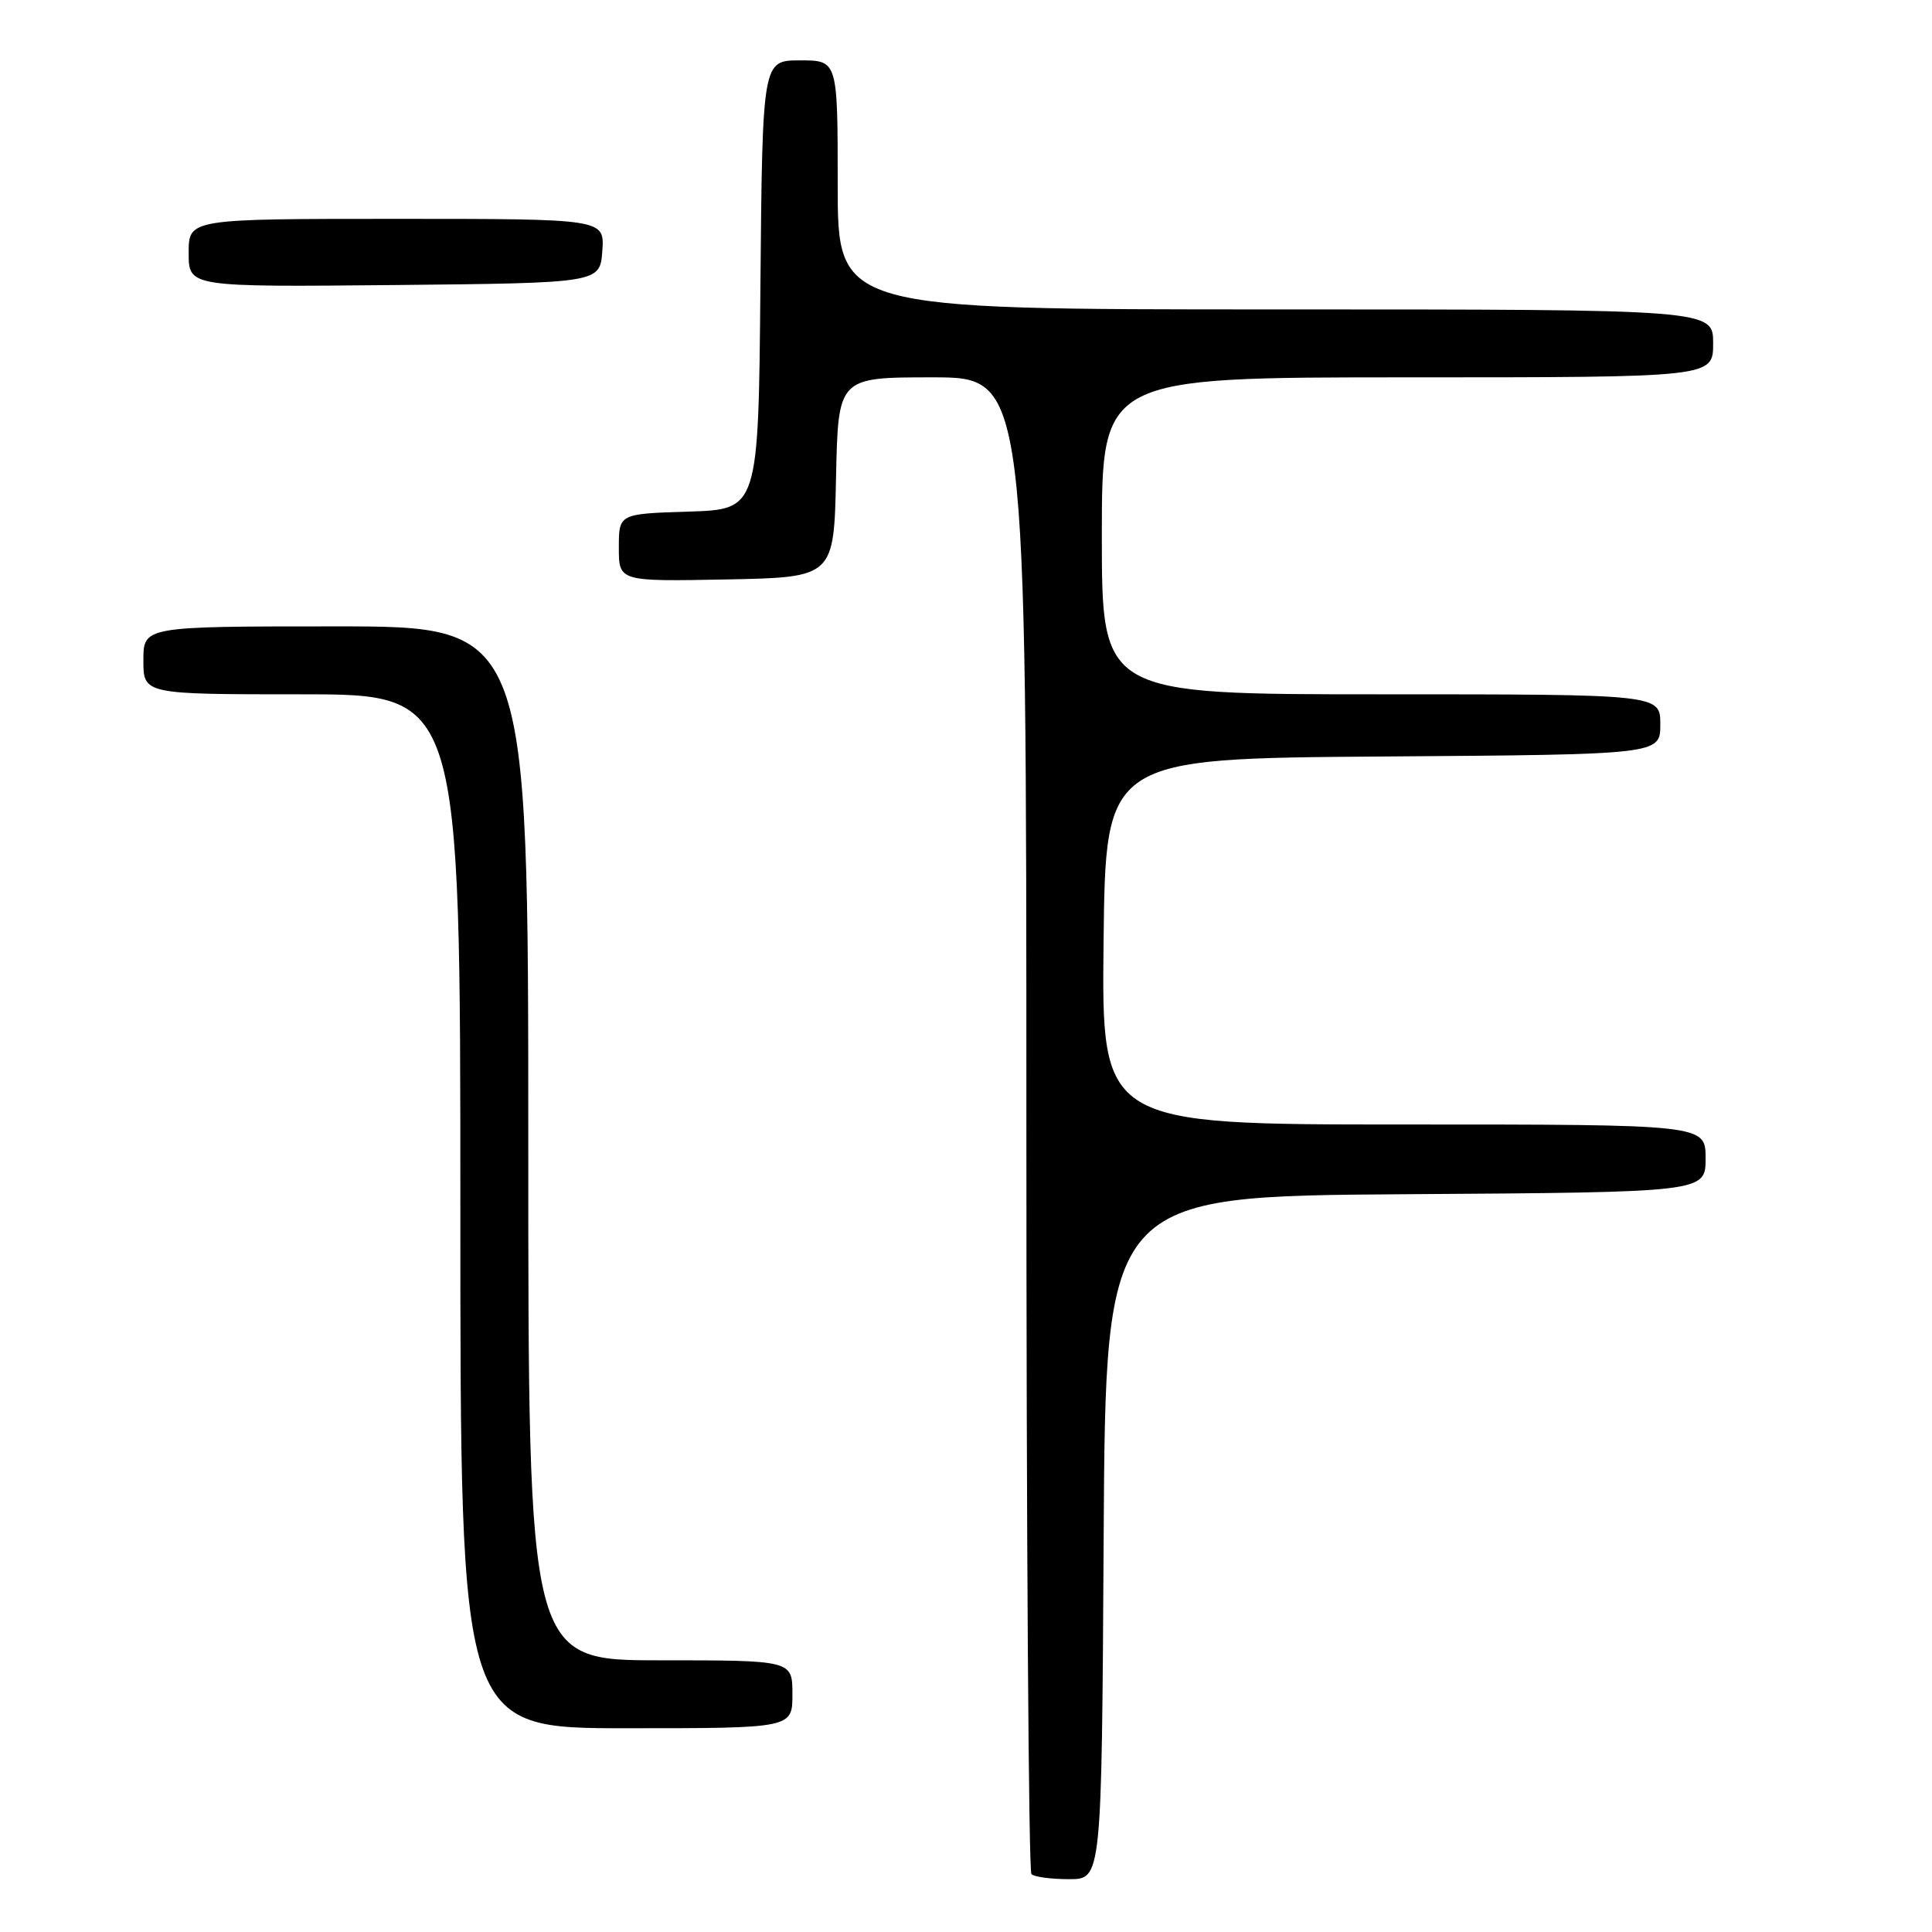 <?xml version="1.0" encoding="UTF-8" standalone="no"?>
<!DOCTYPE svg PUBLIC "-//W3C//DTD SVG 1.1//EN" "http://www.w3.org/Graphics/SVG/1.1/DTD/svg11.dtd" >
<svg xmlns="http://www.w3.org/2000/svg" xmlns:xlink="http://www.w3.org/1999/xlink" version="1.1" viewBox="0 0 256 256">
 <g >
 <path fill="currentColor"
d=" M 146.24 203.75 C 146.50 158.50 146.50 158.50 186.25 158.24 C 226.00 157.98 226.00 157.98 226.00 153.49 C 226.00 149.00 226.00 149.00 185.98 149.00 C 145.96 149.00 145.96 149.00 146.23 124.75 C 146.50 100.50 146.50 100.50 183.25 100.24 C 220.00 99.98 220.00 99.98 220.00 95.99 C 220.00 92.00 220.00 92.00 183.00 92.00 C 146.00 92.00 146.00 92.00 146.00 71.00 C 146.00 50.00 146.00 50.00 186.50 50.00 C 227.00 50.00 227.00 50.00 227.00 45.50 C 227.00 41.00 227.00 41.00 169.00 41.00 C 111.00 41.00 111.00 41.00 111.00 24.50 C 111.00 8.00 111.00 8.00 106.01 8.00 C 101.03 8.00 101.03 8.00 100.76 37.75 C 100.50 67.50 100.50 67.50 91.25 67.79 C 82.00 68.08 82.00 68.08 82.00 72.56 C 82.00 77.05 82.00 77.05 96.25 76.78 C 110.50 76.50 110.50 76.50 110.78 63.25 C 111.06 50.00 111.06 50.00 123.53 50.00 C 136.00 50.00 136.00 50.00 136.00 148.83 C 136.00 203.19 136.30 247.97 136.67 248.33 C 137.03 248.70 139.28 249.00 141.66 249.00 C 145.98 249.00 145.98 249.00 146.24 203.75 Z  M 105.00 224.50 C 105.00 220.00 105.00 220.00 87.50 220.00 C 70.00 220.00 70.00 220.00 70.00 151.50 C 70.00 83.00 70.00 83.00 44.50 83.00 C 19.00 83.00 19.00 83.00 19.00 87.50 C 19.00 92.00 19.00 92.00 40.00 92.00 C 61.00 92.00 61.00 92.00 61.00 160.50 C 61.00 229.00 61.00 229.00 83.00 229.00 C 105.00 229.00 105.00 229.00 105.00 224.50 Z  M 79.81 33.25 C 80.11 29.00 80.11 29.00 52.56 29.00 C 25.00 29.00 25.00 29.00 25.00 33.52 C 25.00 38.03 25.00 38.03 52.25 37.77 C 79.50 37.50 79.50 37.50 79.81 33.25 Z "/>
</g>
</svg>